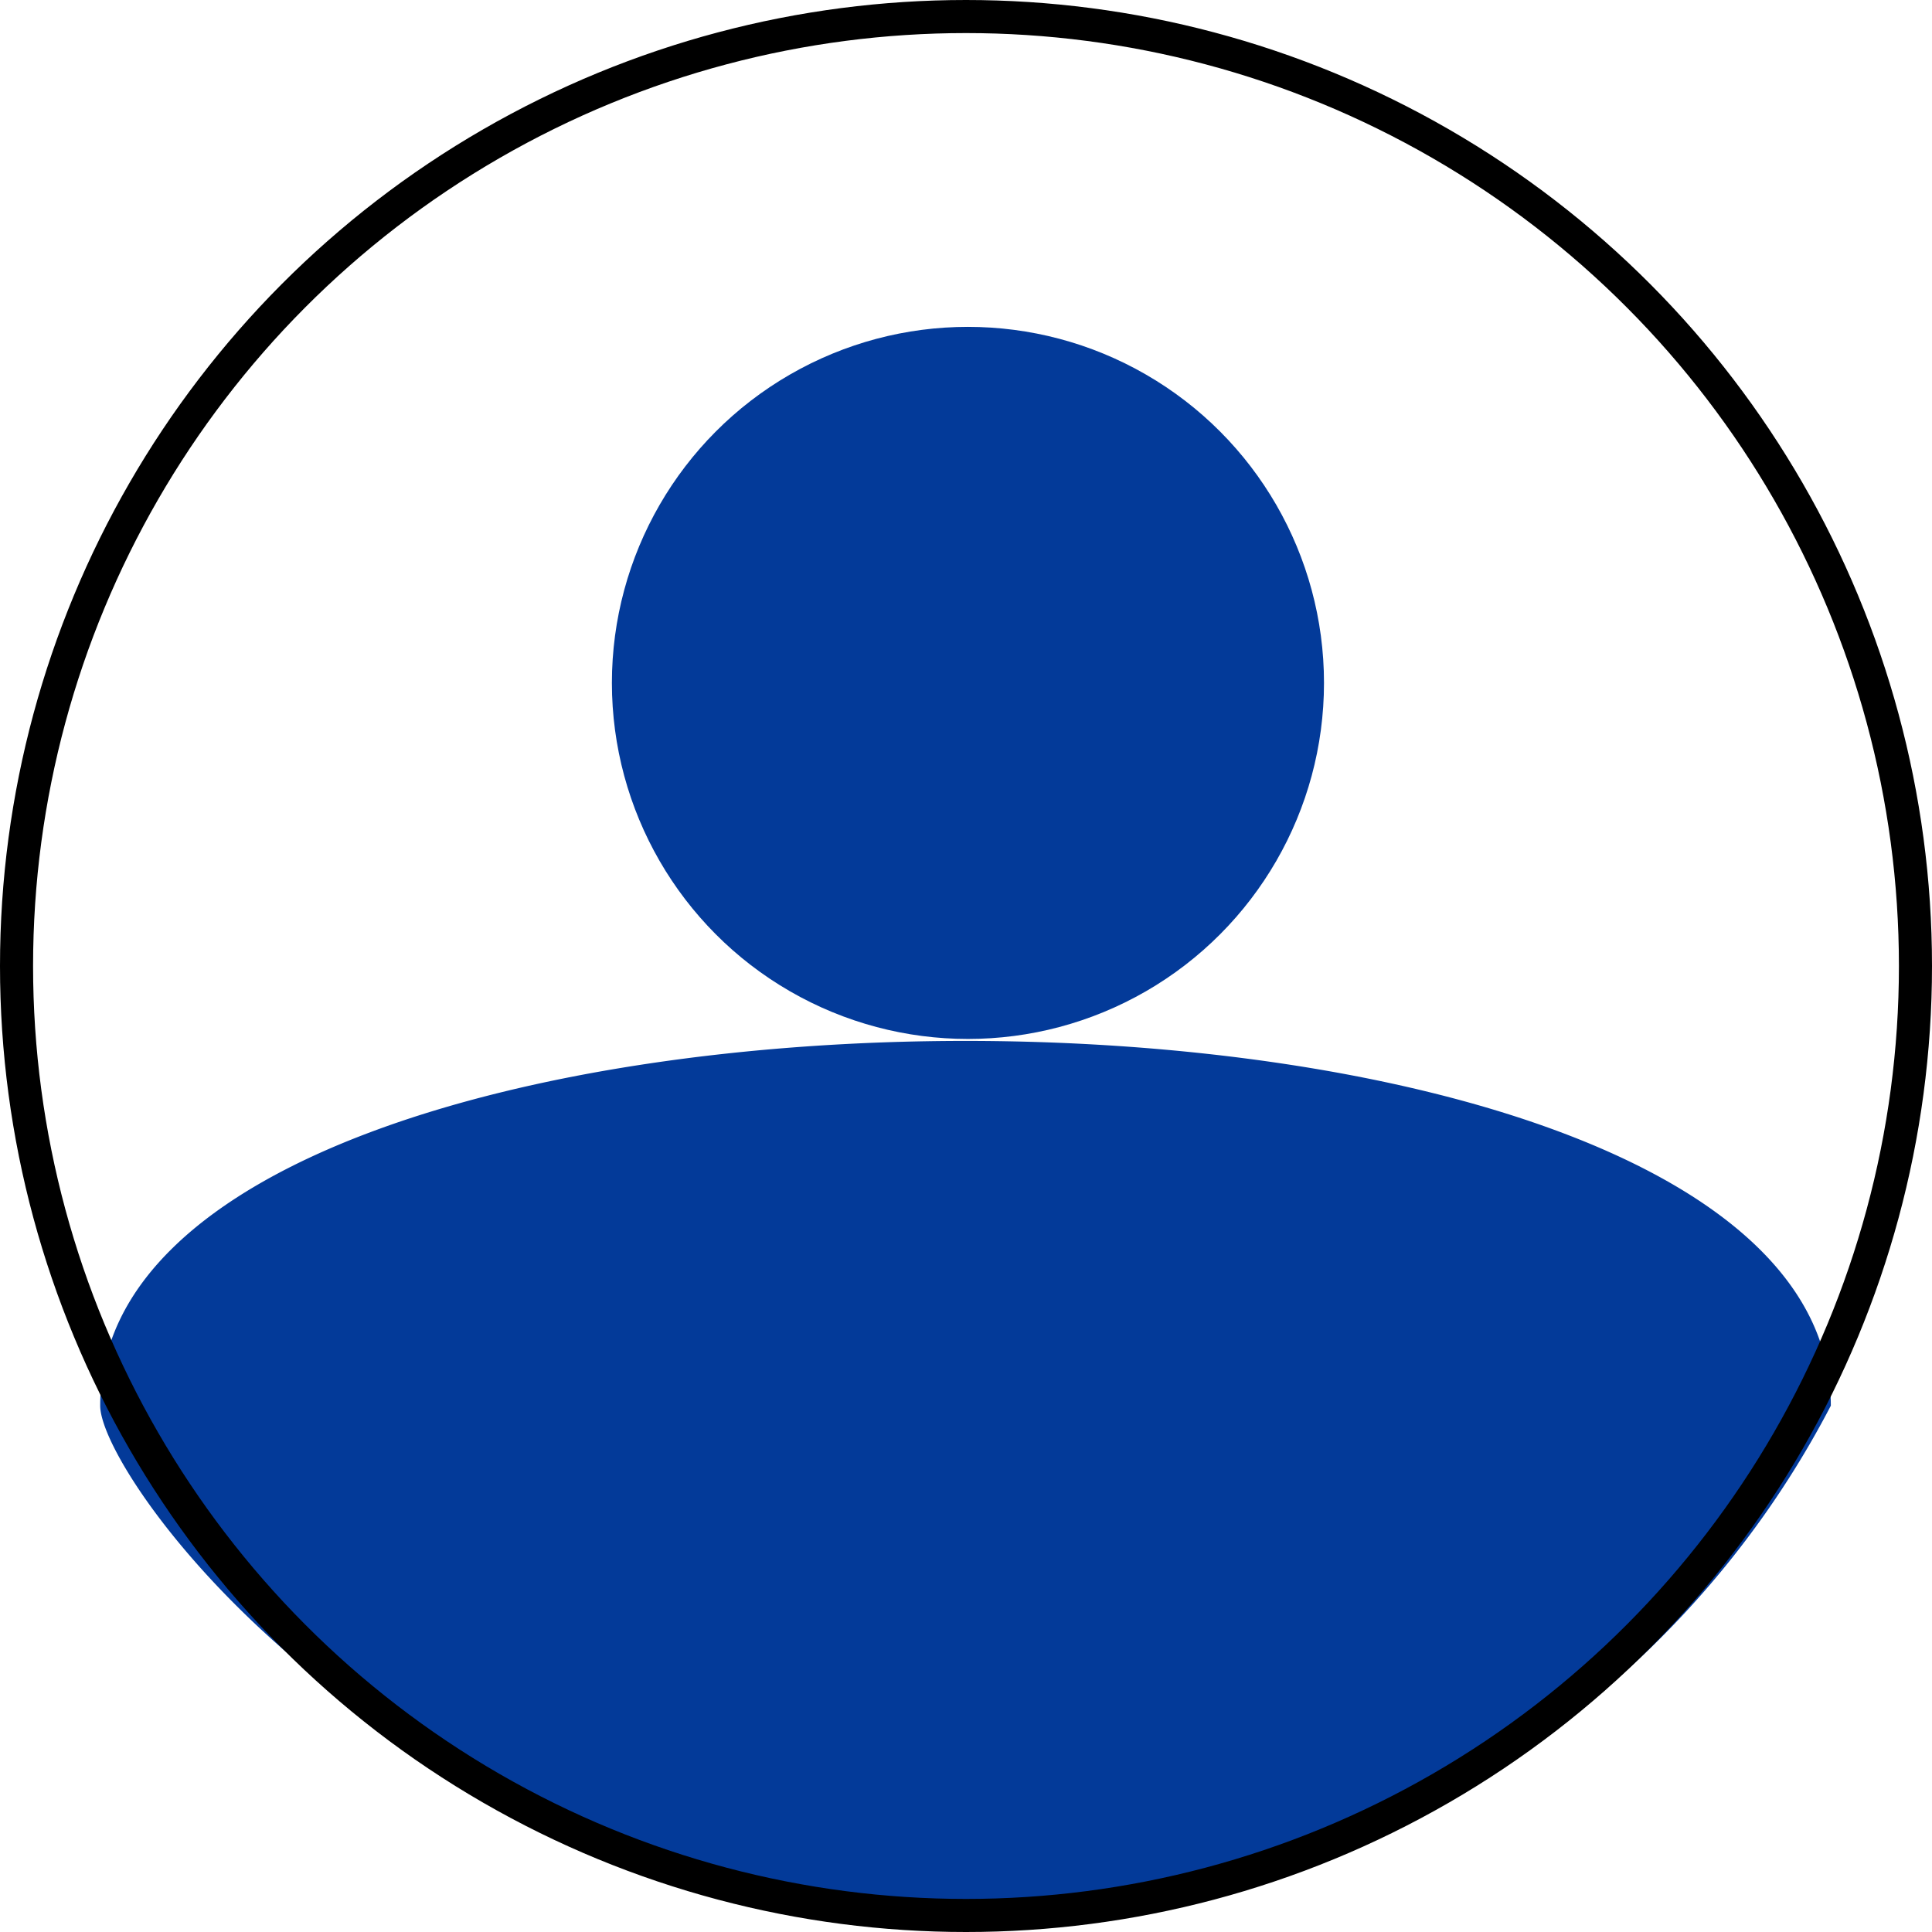 <svg id="Capa_1" data-name="Capa 1" xmlns="http://www.w3.org/2000/svg" viewBox="0 0 19.86 19.86"><defs><style>.cls-1{fill:#033a99;}.cls-2{fill:none;stroke:#000;stroke-miterlimit:10;stroke-width:0.34px;}</style></defs><title>signin-profile</title><path class="cls-1" d="M1.1,14.52c0-5,17.79-5,17.79,0a9.73,9.73,0,0,1-8.52,5.24C4.33,19.76,1.1,15.29,1.1,14.52Z" transform="translate(-0.07 -0.07)"/><circle class="cls-2" cx="9.93" cy="9.93" r="9.76"/><circle class="cls-1" cx="9.95" cy="7.02" r="3.66"/></svg>